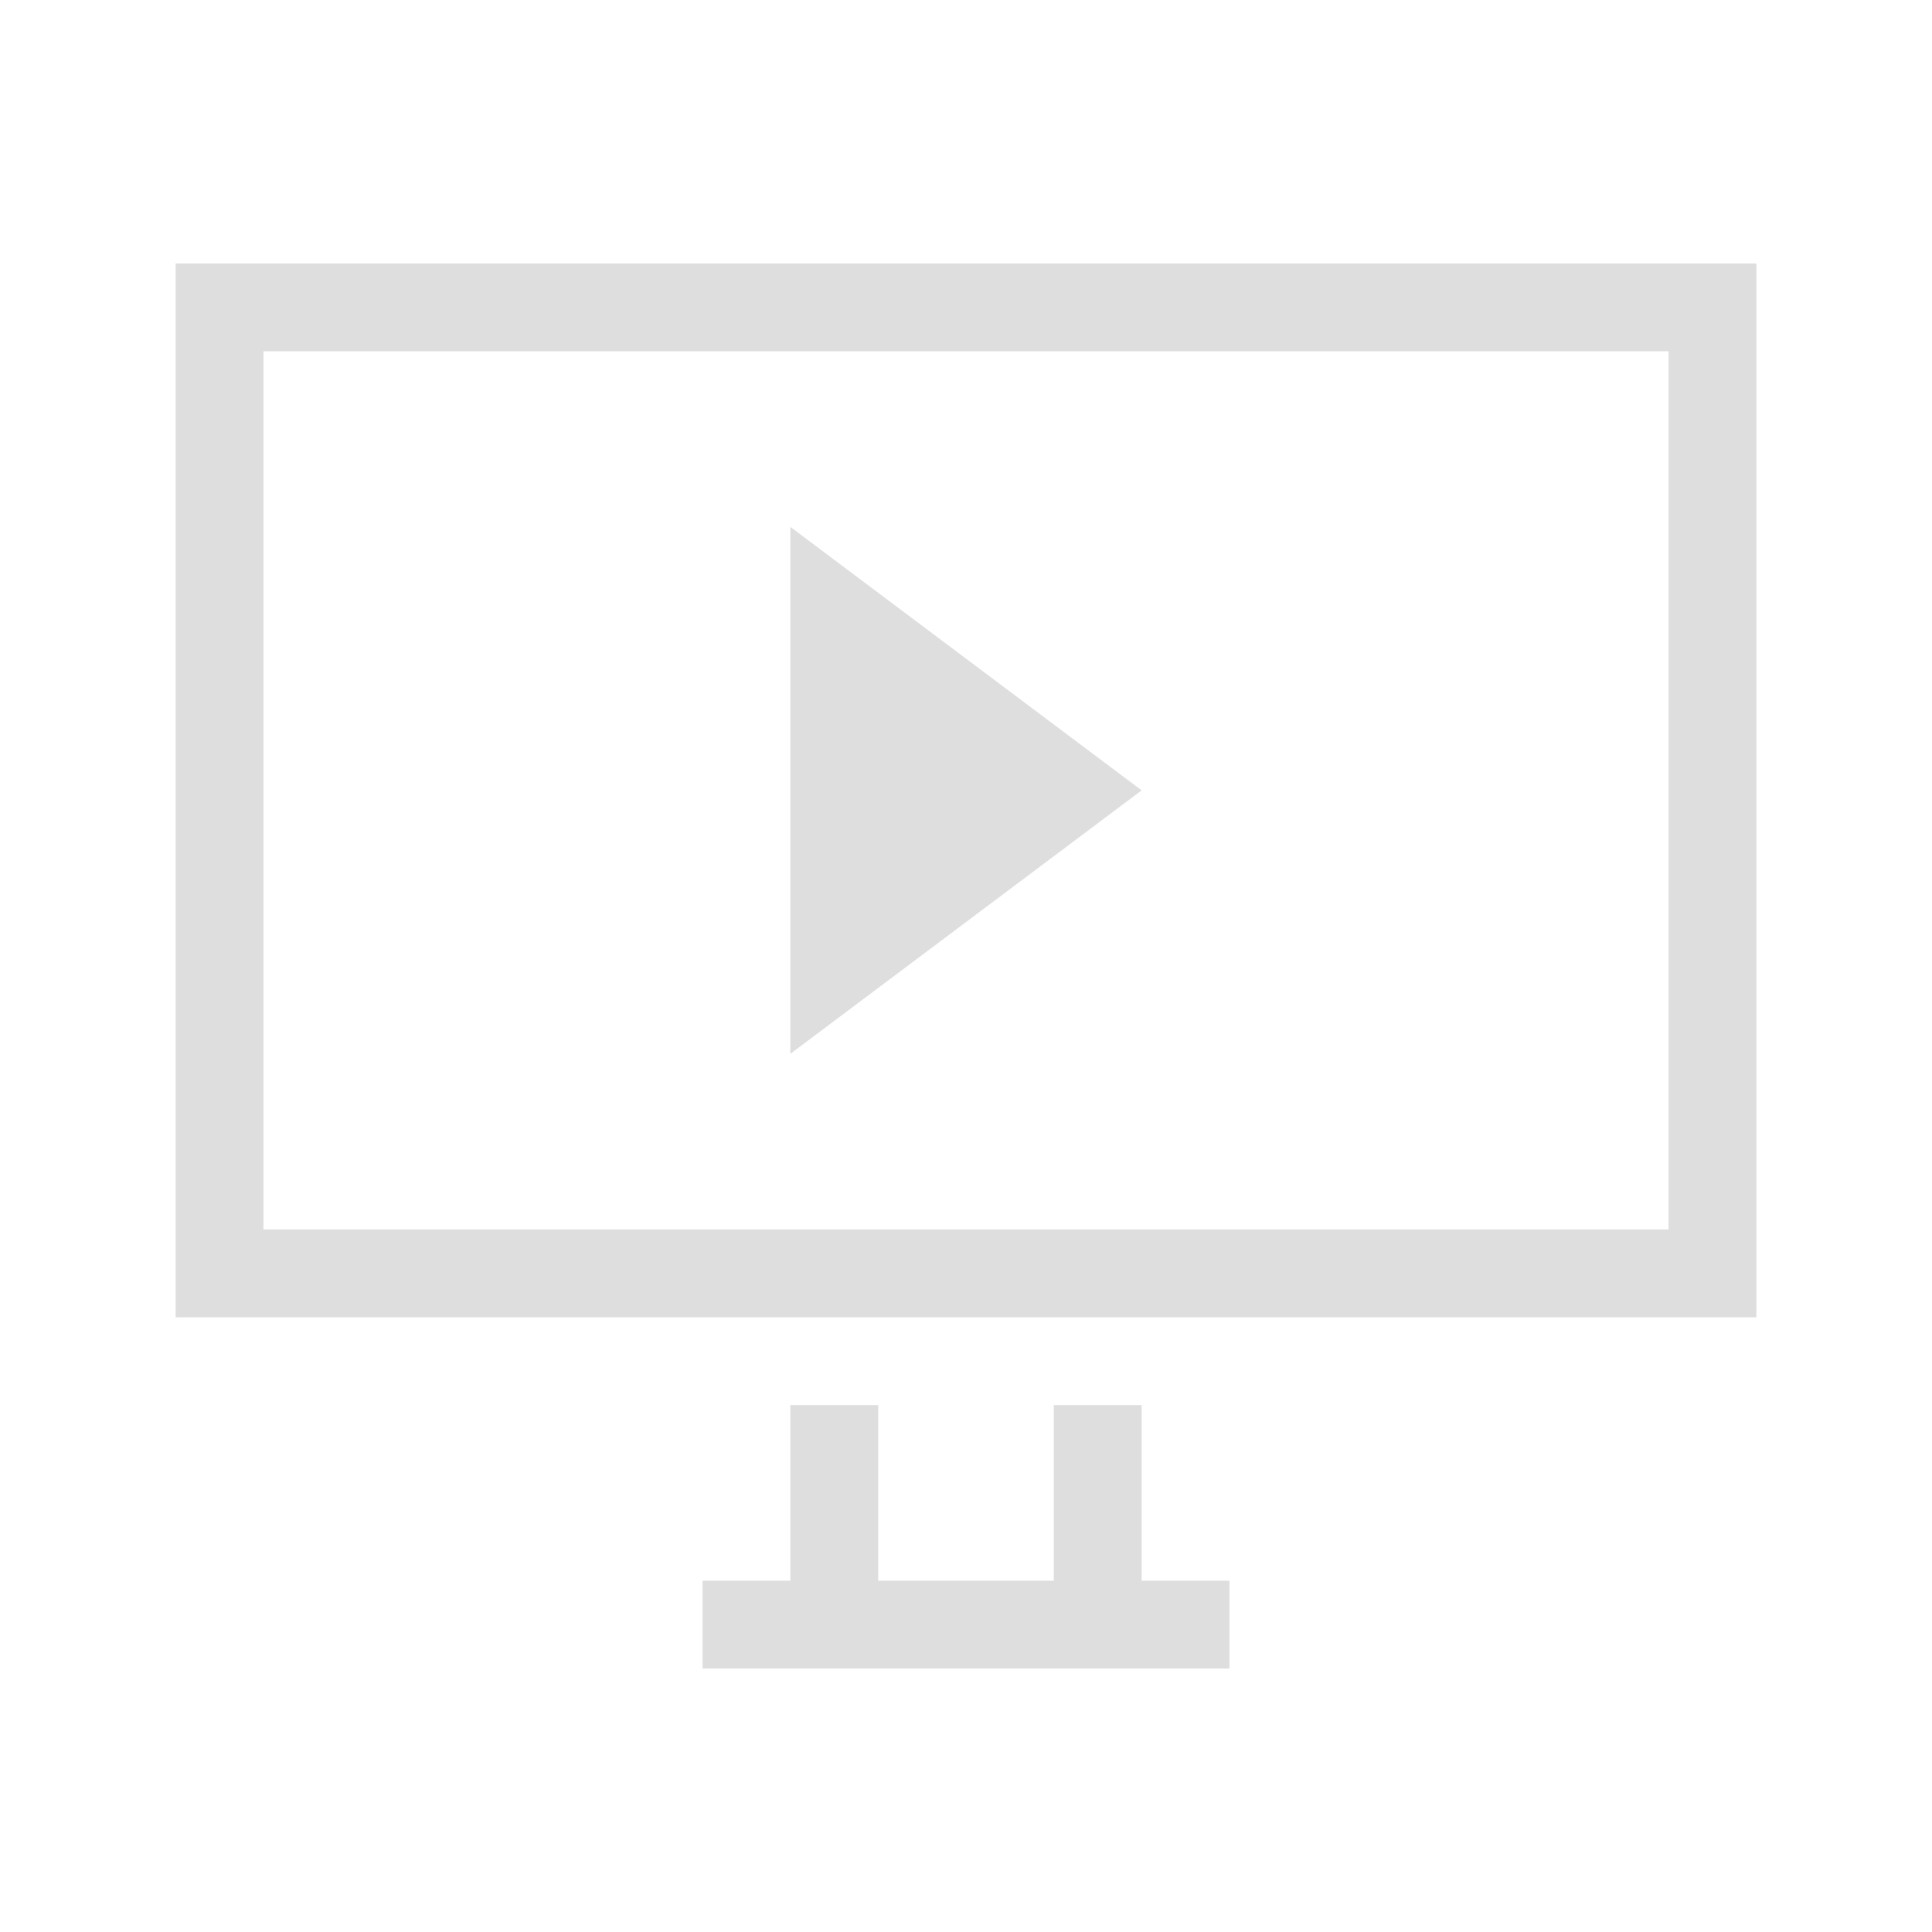 <svg xmlns="http://www.w3.org/2000/svg" viewBox="0 0 22 22"><path style="fill:currentColor;fill-opacity:1;stroke:none;color:#dedede" d="M2 3v12h18V3H2zm1 1h16v10H3V4zm6 2v6l4-3-4-3zm0 10v2H8v1h6v-1h-1v-2h-1v2h-2v-2H9z"/></svg>